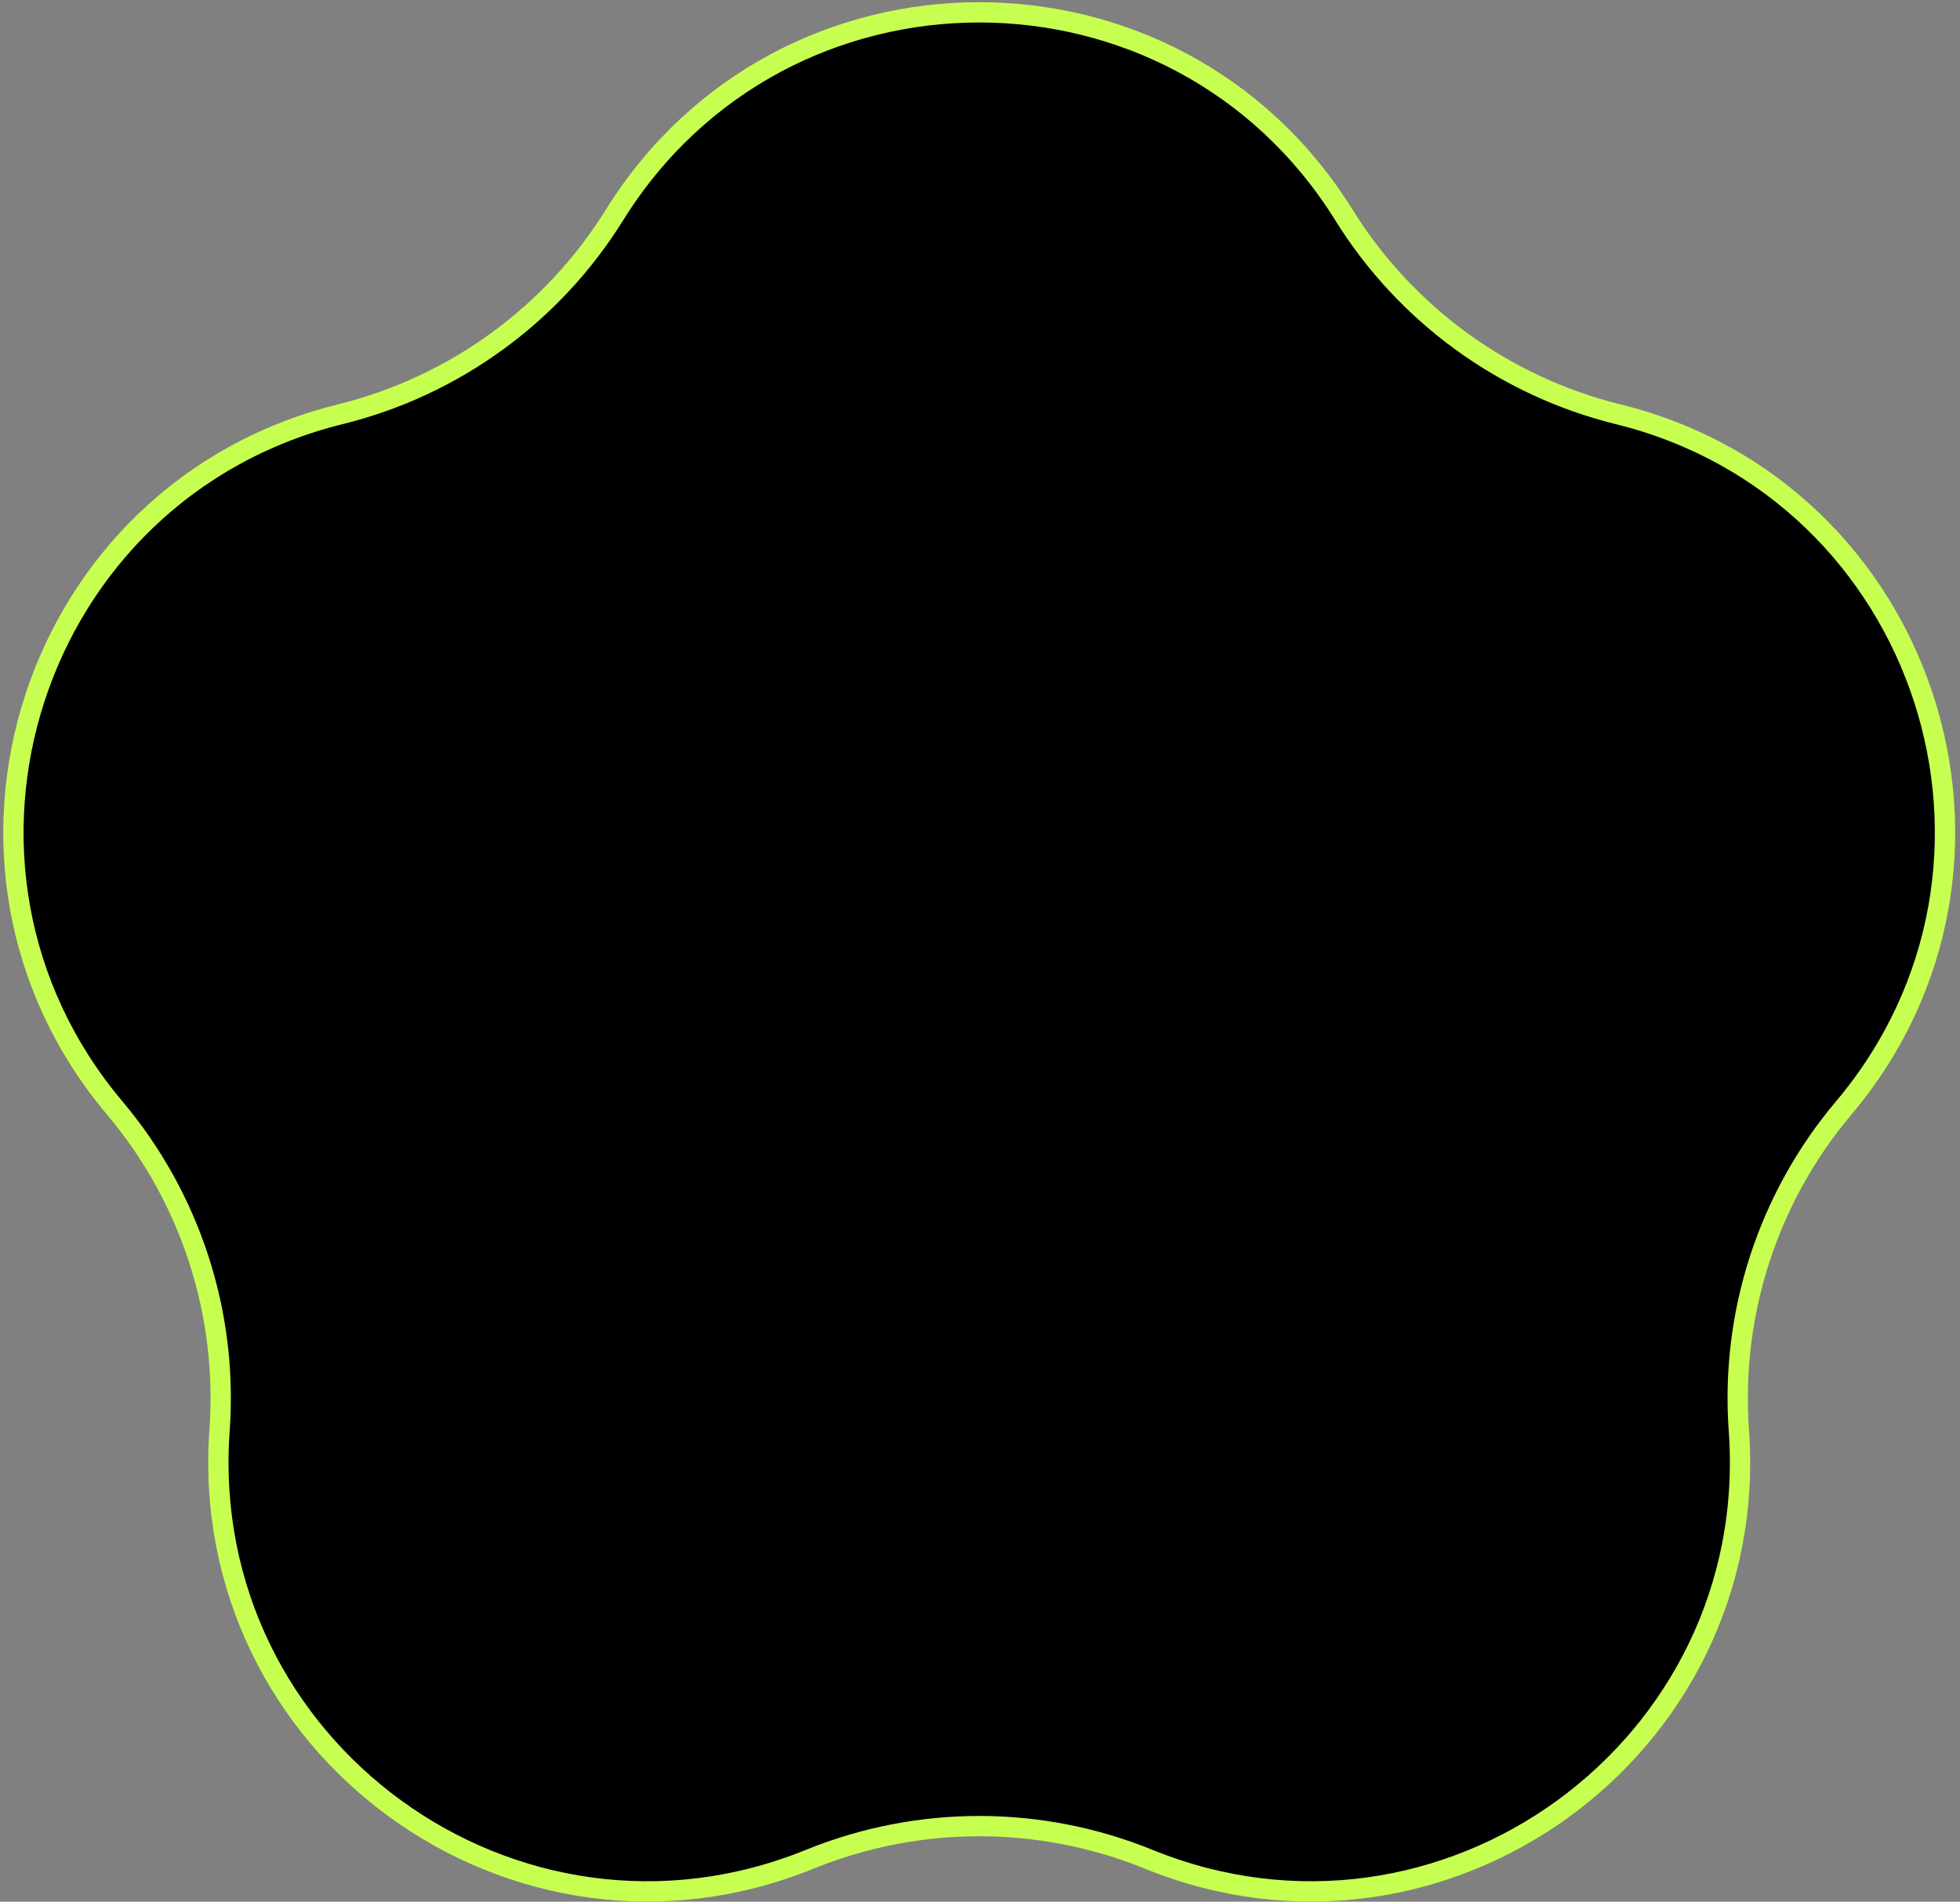 <svg width="336" height="326" viewBox="0 0 336 326" fill="none" xmlns="http://www.w3.org/2000/svg">
<rect x="0" y="0" width="336" height="326" fill="#808080" stroke="none"/>
<path d="M58.332 71.017C77.852 66.197 94.716 53.944 105.333 36.87C134.144 -9.469 201.586 -9.469 230.397 36.87C241.013 53.944 257.878 66.197 277.397 71.017C330.371 84.099 351.212 148.24 316.045 189.961C303.086 205.334 296.645 225.16 298.092 245.213C302.021 299.637 247.459 339.278 196.913 318.724C178.288 311.151 157.442 311.151 138.817 318.724C88.271 339.278 33.709 299.637 37.638 245.213C39.085 225.16 32.643 205.334 19.685 189.961C-15.482 148.24 5.358 84.099 58.332 71.017Z" fill="black" stroke="#C7FF51" stroke-width="3.48"/>
</svg>
